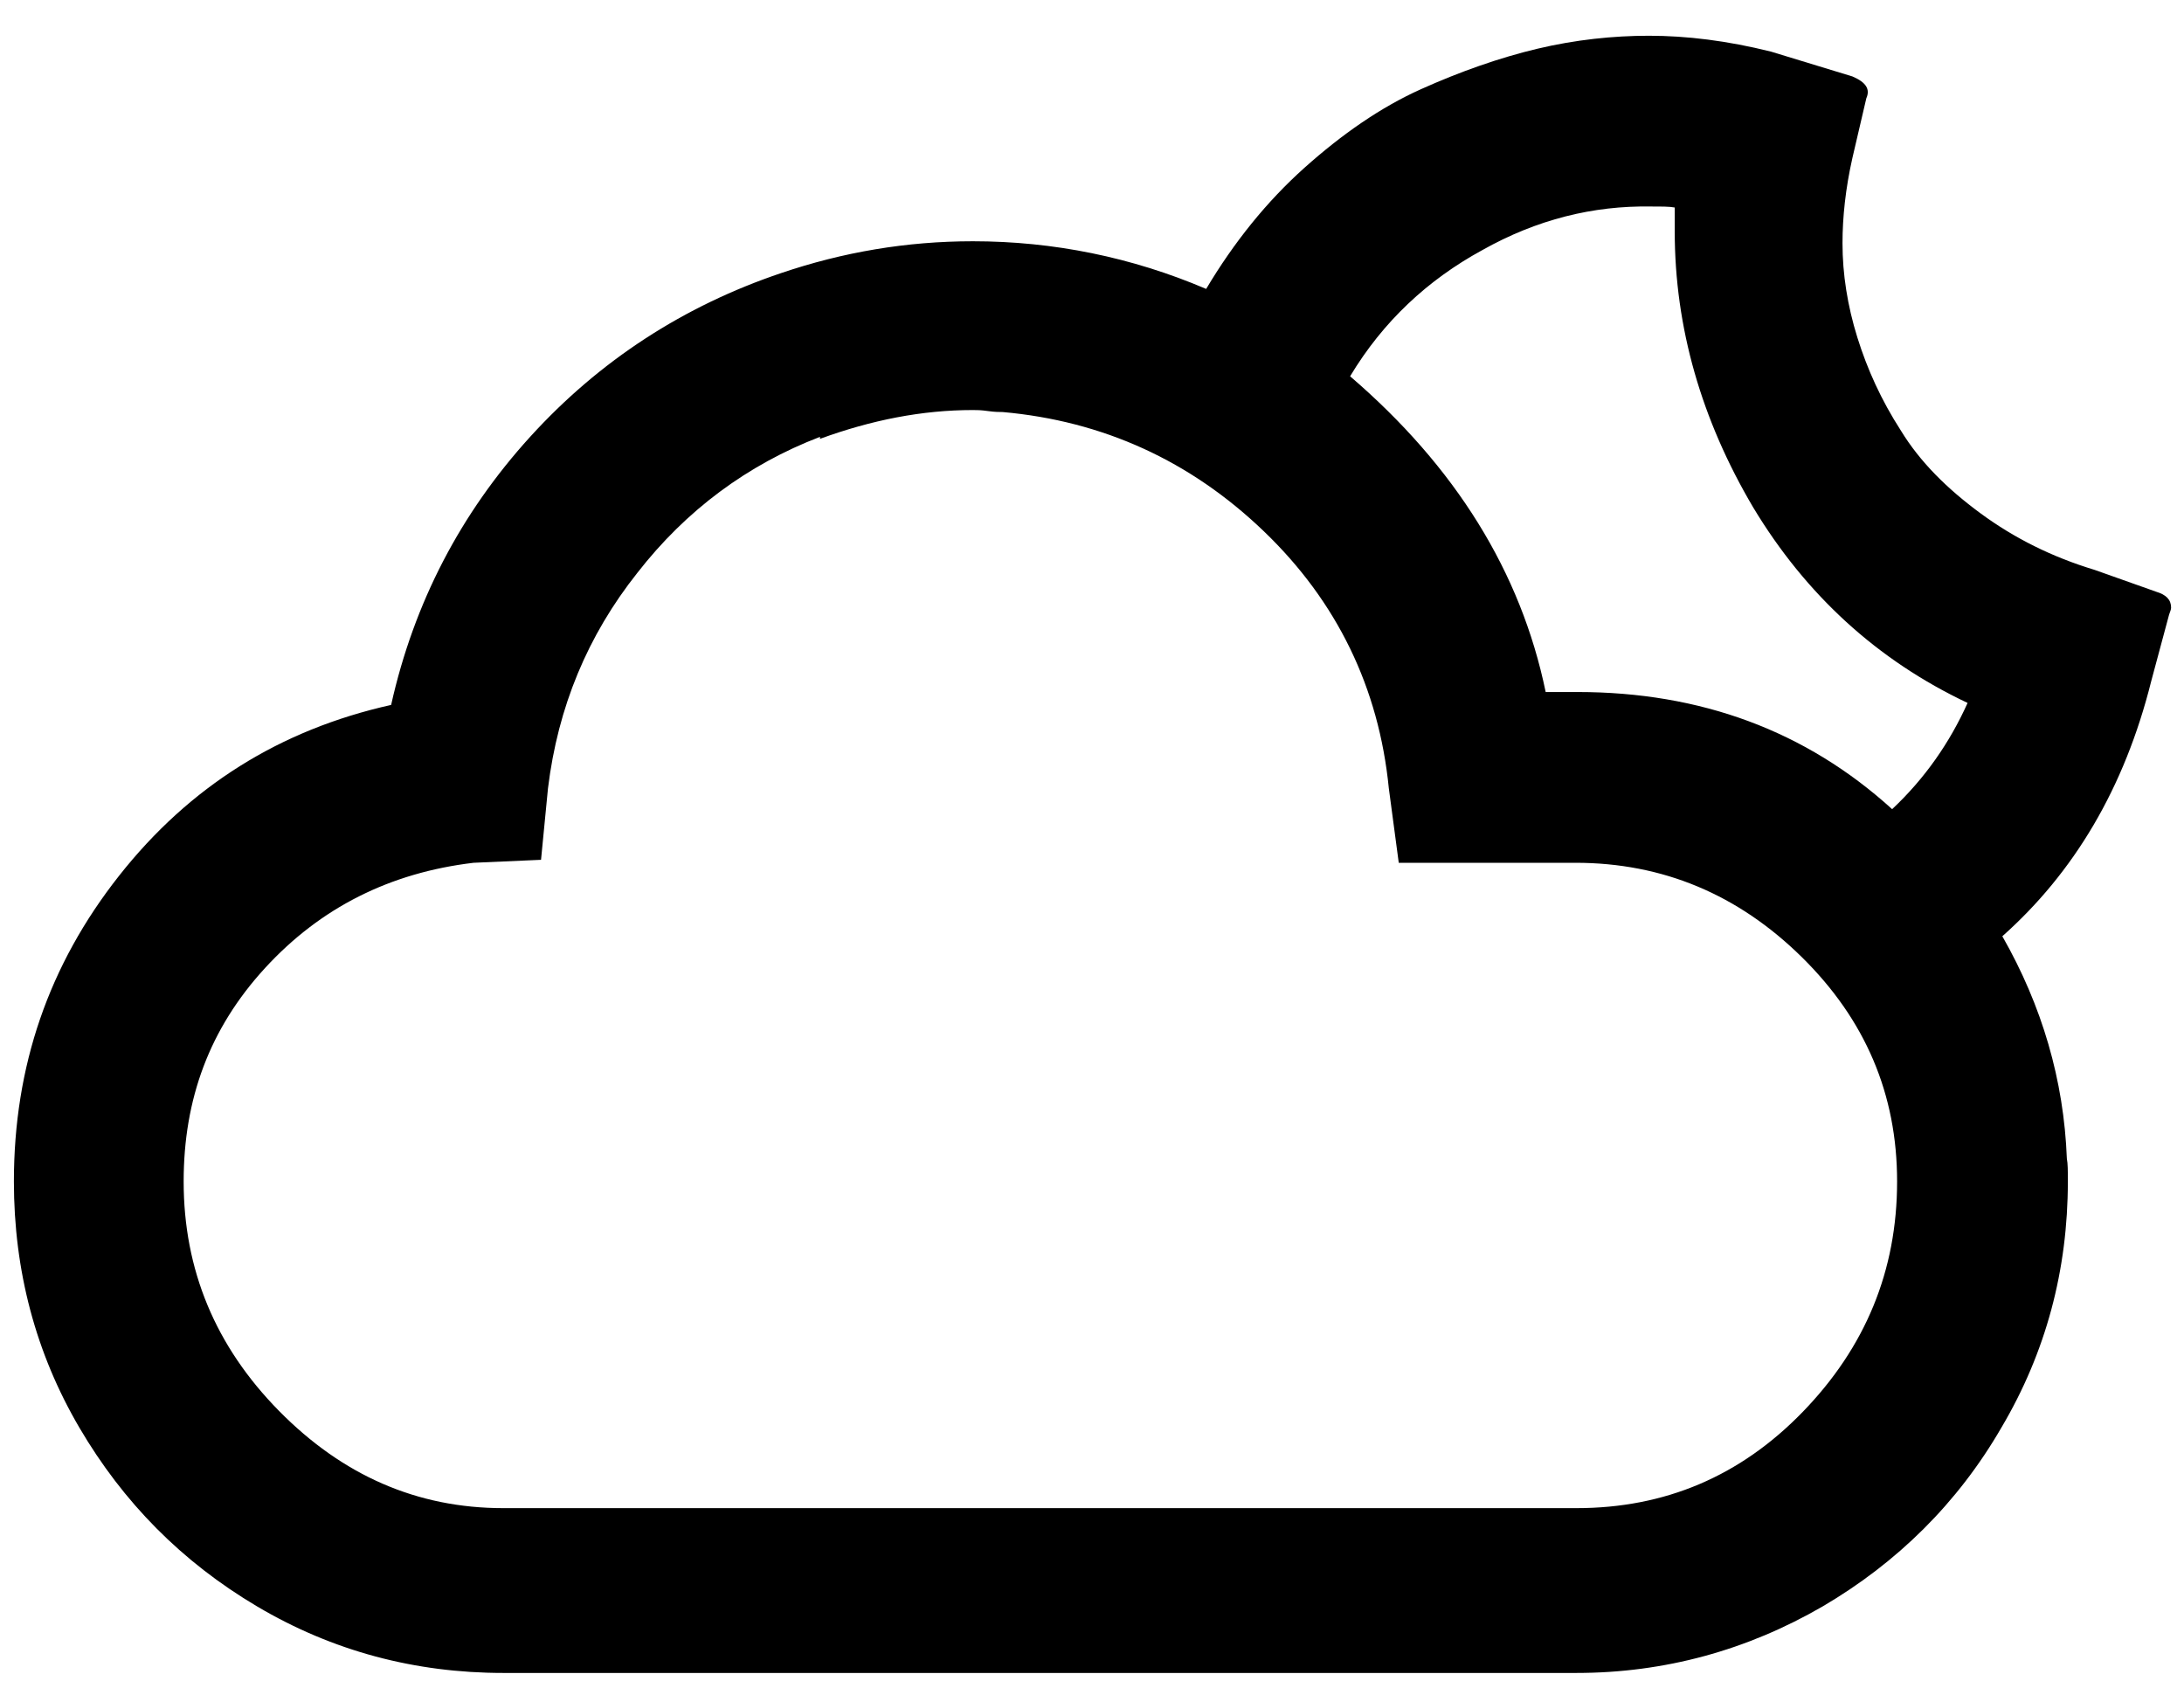 <svg width="22" height="17" viewBox="0 0 22 17" fill="none" xmlns="http://www.w3.org/2000/svg">
<path d="M0.14 11.9C0.14 10.74 0.49 9.72 1.2 8.82C1.91 7.92 2.82 7.35 3.94 7.1C4.17 6.07 4.64 5.17 5.34 4.4C6.04 3.63 6.89 3.08 7.87 2.75C8.49 2.54 9.13 2.43 9.8 2.43C10.61 2.43 11.4 2.59 12.15 2.91C12.43 2.44 12.76 2.03 13.14 1.69C13.52 1.35 13.91 1.08 14.31 0.9C14.71 0.72 15.11 0.58 15.49 0.49C15.87 0.4 16.25 0.36 16.61 0.36C16.99 0.36 17.4 0.41 17.84 0.52L18.66 0.77C18.8 0.83 18.84 0.9 18.8 0.99L18.66 1.59C18.59 1.9 18.56 2.19 18.56 2.45C18.56 2.76 18.61 3.08 18.71 3.4C18.81 3.72 18.95 4.03 19.15 4.34C19.34 4.65 19.61 4.92 19.95 5.17C20.29 5.42 20.67 5.61 21.1 5.74L21.72 5.96C21.82 5.99 21.87 6.04 21.87 6.12C21.87 6.14 21.86 6.16 21.85 6.19L21.67 6.86C21.4 7.94 20.89 8.79 20.17 9.43C20.57 10.13 20.79 10.88 20.82 11.67C20.83 11.72 20.83 11.79 20.83 11.9C20.83 12.79 20.61 13.62 20.16 14.38C19.72 15.14 19.11 15.74 18.36 16.18C17.6 16.62 16.77 16.85 15.88 16.85H5.07C4.18 16.85 3.35 16.63 2.59 16.18C1.83 15.73 1.24 15.13 0.8 14.38C0.36 13.63 0.14 12.8 0.14 11.9ZM1.85 11.9C1.85 12.79 2.17 13.56 2.81 14.21C3.45 14.86 4.2 15.19 5.07 15.19H15.88C16.77 15.19 17.53 14.87 18.16 14.22C18.79 13.57 19.11 12.8 19.11 11.9C19.11 11.02 18.79 10.27 18.15 9.64C17.51 9.01 16.75 8.69 15.87 8.69H14.09L13.99 7.94C13.89 6.93 13.47 6.06 12.73 5.35C11.99 4.64 11.11 4.24 10.1 4.15C10.07 4.15 10.02 4.15 9.95 4.14C9.88 4.13 9.84 4.13 9.8 4.13C9.29 4.13 8.78 4.23 8.26 4.42V4.4C7.53 4.68 6.91 5.14 6.42 5.77C5.92 6.4 5.62 7.12 5.52 7.94L5.45 8.66L4.77 8.69C3.93 8.79 3.23 9.14 2.67 9.75C2.11 10.36 1.85 11.07 1.85 11.9ZM13.6 3.79C14.66 4.7 15.32 5.76 15.57 6.97H15.89C17.13 6.97 18.19 7.36 19.06 8.15C19.39 7.84 19.64 7.48 19.82 7.08C18.91 6.65 18.19 5.99 17.66 5.11C17.14 4.23 16.87 3.3 16.87 2.33V2.09C16.82 2.08 16.74 2.08 16.63 2.08C16.05 2.07 15.48 2.21 14.93 2.52C14.38 2.82 13.93 3.24 13.6 3.79Z" fill="black"/>
</svg>

